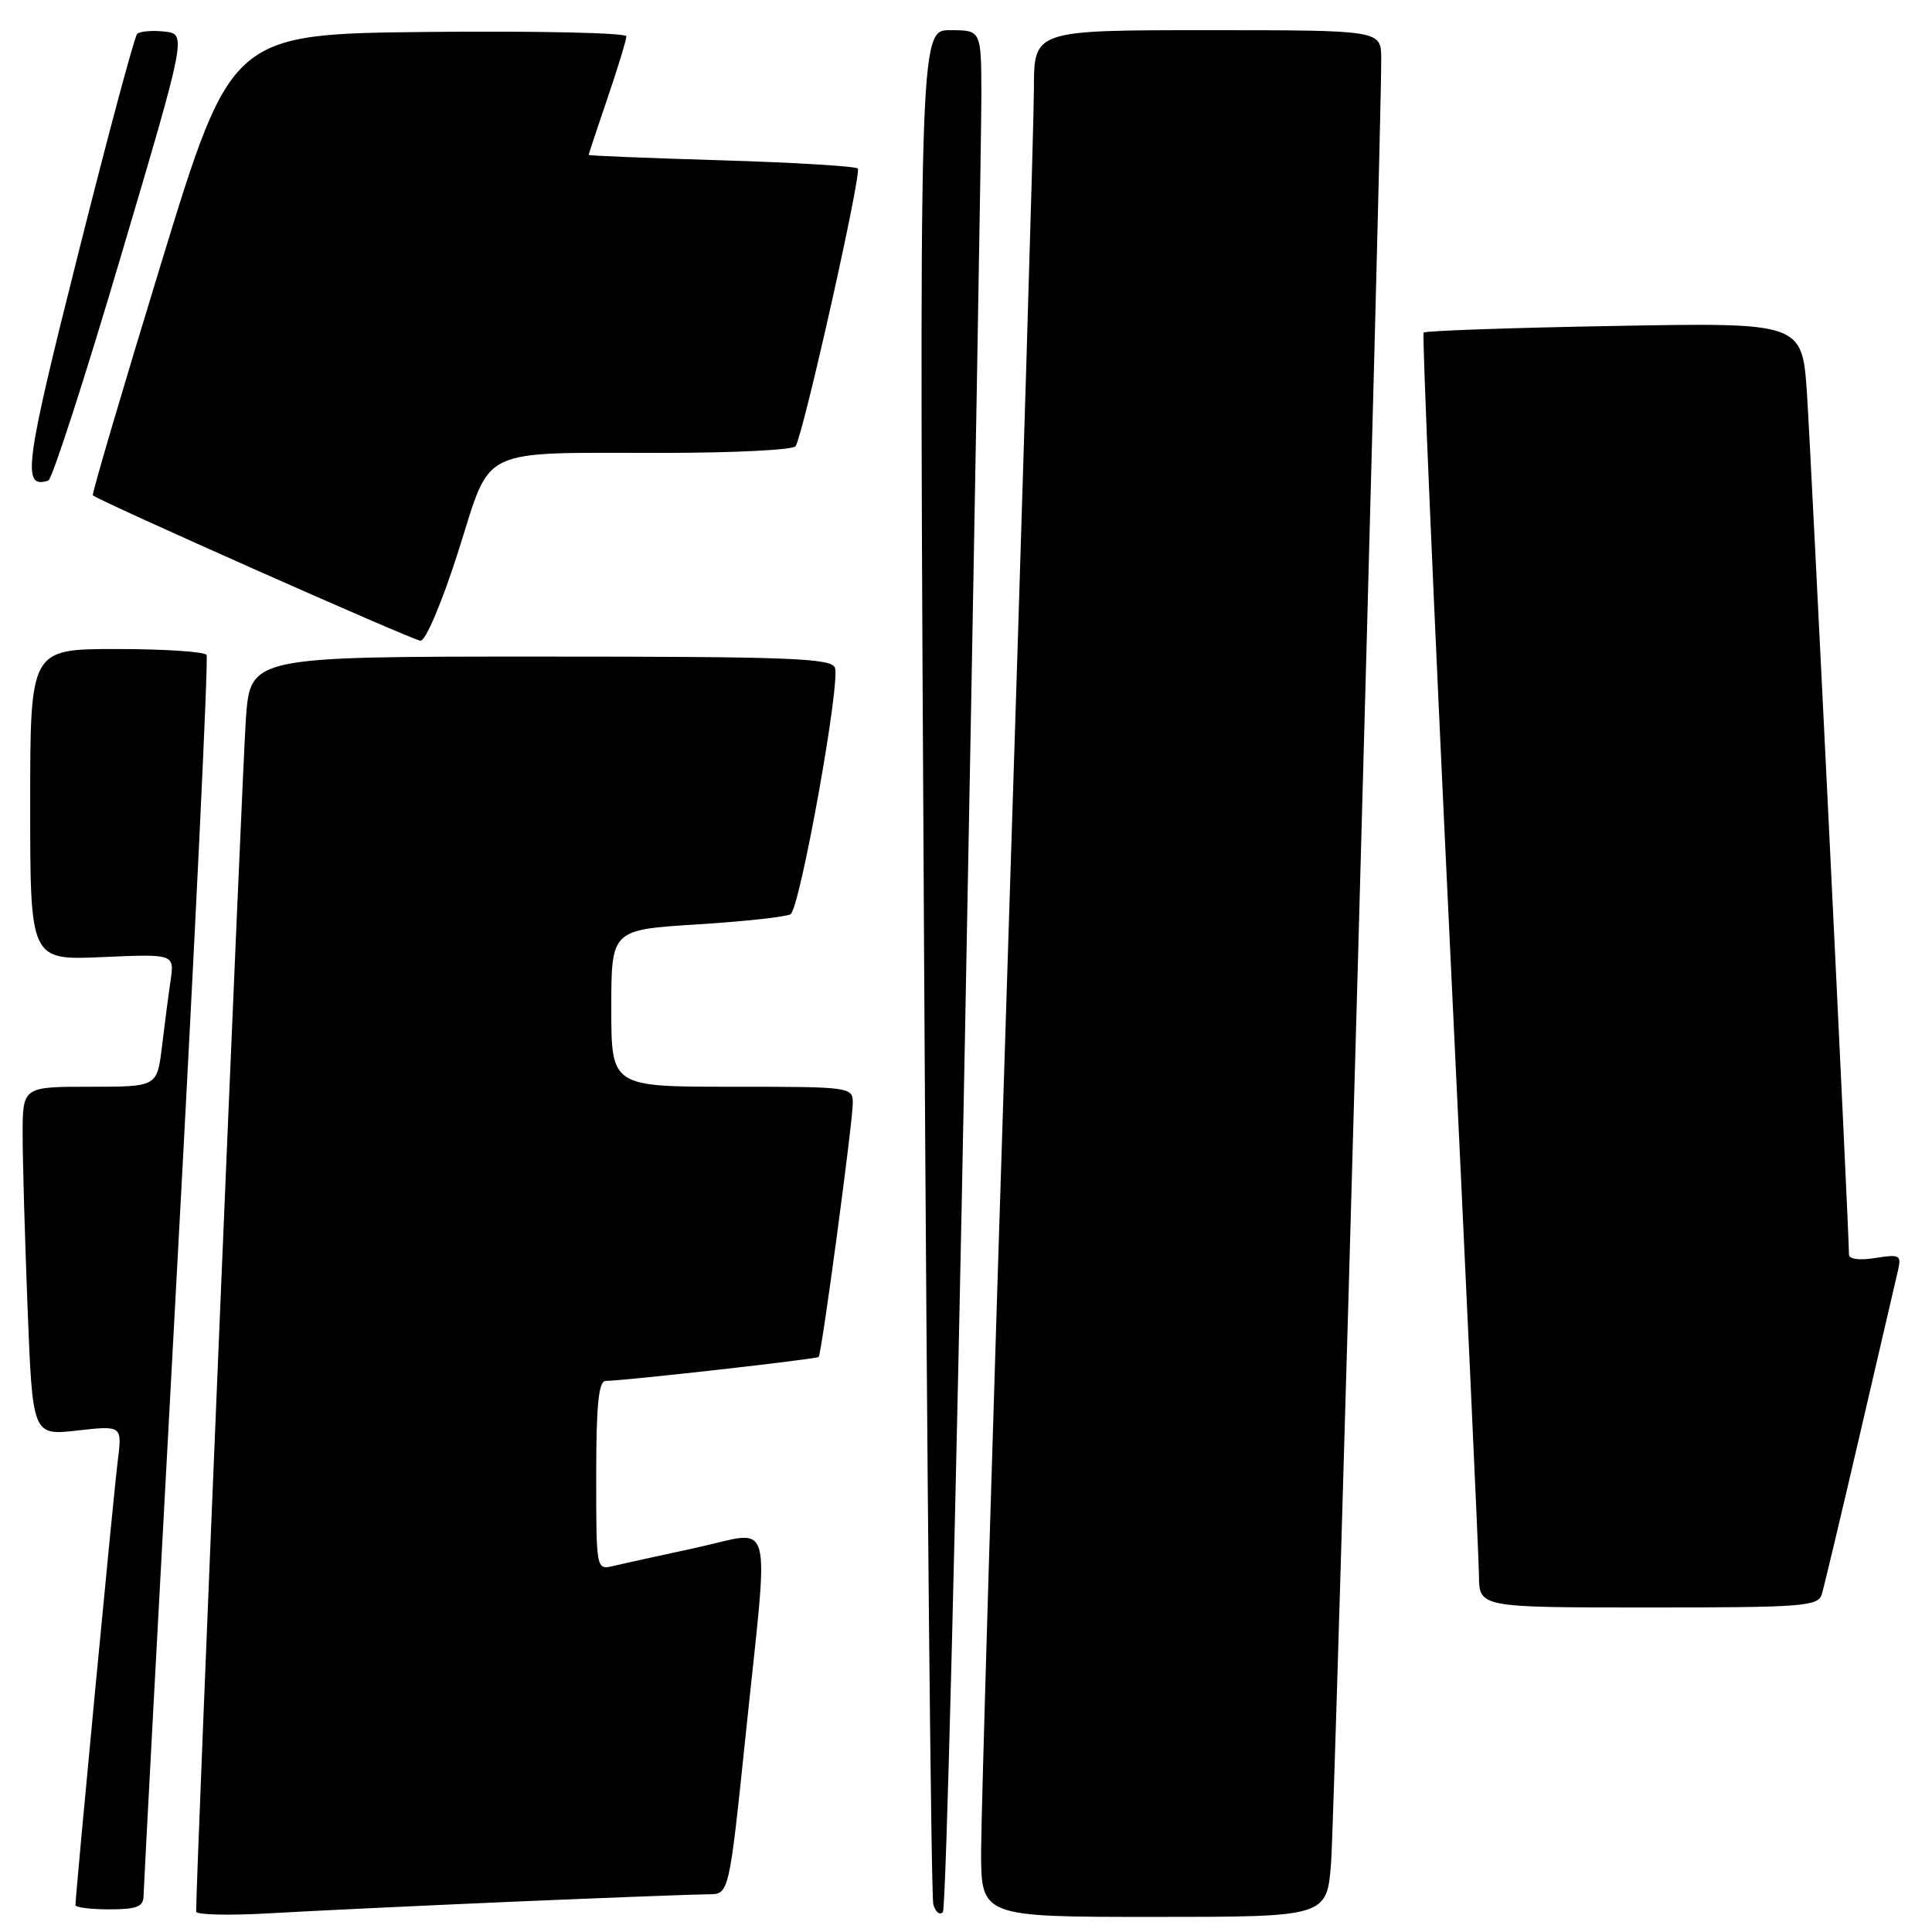 <?xml version="1.0" encoding="UTF-8" standalone="no"?>
<!DOCTYPE svg PUBLIC "-//W3C//DTD SVG 1.1//EN" "http://www.w3.org/Graphics/SVG/1.1/DTD/svg11.dtd" >
<svg xmlns="http://www.w3.org/2000/svg" xmlns:xlink="http://www.w3.org/1999/xlink" version="1.1" viewBox="0 0 256 256">
 <g >
 <path fill="currentColor"
d=" M 68.33 251.97 C 80.89 251.44 92.39 251.00 93.89 251.00 C 96.61 251.00 96.61 251.00 98.82 229.75 C 101.92 199.92 102.70 202.83 92.25 205.08 C 87.44 206.12 82.49 207.21 81.25 207.50 C 79.01 208.04 79.00 207.99 79.00 195.52 C 79.00 186.18 79.32 182.99 80.25 182.98 C 82.94 182.94 108.24 180.09 108.48 179.80 C 108.88 179.34 113.00 148.65 113.00 146.17 C 113.00 144.03 112.76 144.00 97.00 144.00 C 81.00 144.00 81.00 144.00 81.00 133.60 C 81.00 123.20 81.00 123.20 92.37 122.49 C 98.63 122.10 104.19 121.49 104.75 121.14 C 106.01 120.33 111.39 90.46 110.63 88.47 C 110.14 87.21 104.54 87.00 71.62 87.00 C 33.18 87.00 33.18 87.00 32.58 95.25 C 32.12 101.63 25.94 249.76 25.99 253.30 C 26.00 253.73 30.39 253.83 35.75 253.52 C 41.11 253.21 55.77 252.51 68.33 251.97 Z  M 127.88 136.50 C 129.09 72.70 130.06 16.79 130.04 12.25 C 130.00 4.00 130.00 4.00 125.88 4.00 C 121.76 4.00 121.76 4.00 122.45 127.25 C 122.83 195.04 123.38 251.33 123.67 252.35 C 123.96 253.37 124.53 253.82 124.94 253.35 C 125.35 252.88 126.68 200.30 127.88 136.50 Z  M 176.38 246.75 C 176.88 240.27 183.08 16.97 183.02 7.75 C 183.00 4.00 183.00 4.00 160.00 4.00 C 137.00 4.00 137.00 4.00 137.00 11.75 C 137.00 16.01 135.42 68.32 133.50 128.00 C 131.58 187.68 130.01 240.44 130.00 245.25 C 130.00 254.00 130.00 254.00 152.91 254.00 C 175.83 254.00 175.83 254.00 176.38 246.75 Z  M 19.02 251.25 C 19.03 250.29 21.02 213.07 23.44 168.53 C 25.87 124.00 27.63 87.21 27.37 86.78 C 27.10 86.35 21.73 86.00 15.44 86.00 C 4.00 86.00 4.00 86.00 4.00 106.62 C 4.00 127.24 4.00 127.24 13.55 126.82 C 23.11 126.40 23.11 126.40 22.60 129.95 C 22.31 131.90 21.80 135.86 21.45 138.75 C 20.81 144.00 20.81 144.00 11.91 144.00 C 3.00 144.00 3.00 144.00 3.00 150.34 C 3.00 153.83 3.30 164.23 3.66 173.45 C 4.32 190.22 4.32 190.22 10.26 189.55 C 16.20 188.88 16.20 188.88 15.59 193.69 C 15.05 197.94 10.00 251.01 10.00 252.44 C 10.00 252.75 12.02 253.00 14.50 253.00 C 18.11 253.00 19.00 252.65 19.02 251.25 Z  M 241.40 211.25 C 241.69 210.29 243.97 200.72 246.46 190.00 C 248.95 179.28 251.22 169.52 251.50 168.31 C 251.96 166.31 251.71 166.17 248.50 166.69 C 246.42 167.03 245.00 166.85 245.00 166.24 C 245.00 163.22 239.96 60.05 239.43 52.12 C 238.79 42.74 238.79 42.74 213.91 43.19 C 200.23 43.43 188.86 43.83 188.64 44.07 C 188.42 44.30 189.98 80.50 192.09 124.50 C 194.20 168.50 195.95 206.41 195.97 208.75 C 196.00 213.00 196.00 213.00 218.43 213.00 C 238.93 213.00 240.91 212.85 241.40 211.25 Z  M 60.71 73.11 C 65.22 58.95 62.96 60.03 88.19 60.01 C 97.37 60.00 105.12 59.61 105.42 59.13 C 106.48 57.41 114.22 22.88 113.66 22.33 C 113.35 22.02 105.20 21.53 95.55 21.24 C 85.90 20.95 78.00 20.63 78.00 20.53 C 78.00 20.43 79.12 17.04 80.50 13.00 C 81.88 8.96 83.00 5.27 83.00 4.81 C 83.00 4.35 71.22 4.09 56.83 4.23 C 30.66 4.50 30.66 4.50 21.34 34.93 C 16.22 51.67 12.15 65.48 12.30 65.63 C 13.00 66.33 54.64 84.82 55.71 84.90 C 56.39 84.96 58.54 79.90 60.71 73.11 Z  M 16.02 33.95 C 24.74 4.50 24.74 4.50 21.77 4.18 C 20.14 4.00 18.52 4.15 18.17 4.50 C 17.82 4.85 14.28 18.03 10.32 33.79 C 3.26 61.82 2.87 64.80 6.40 63.68 C 6.90 63.53 11.23 50.15 16.02 33.95 Z "/>
</g>
</svg>